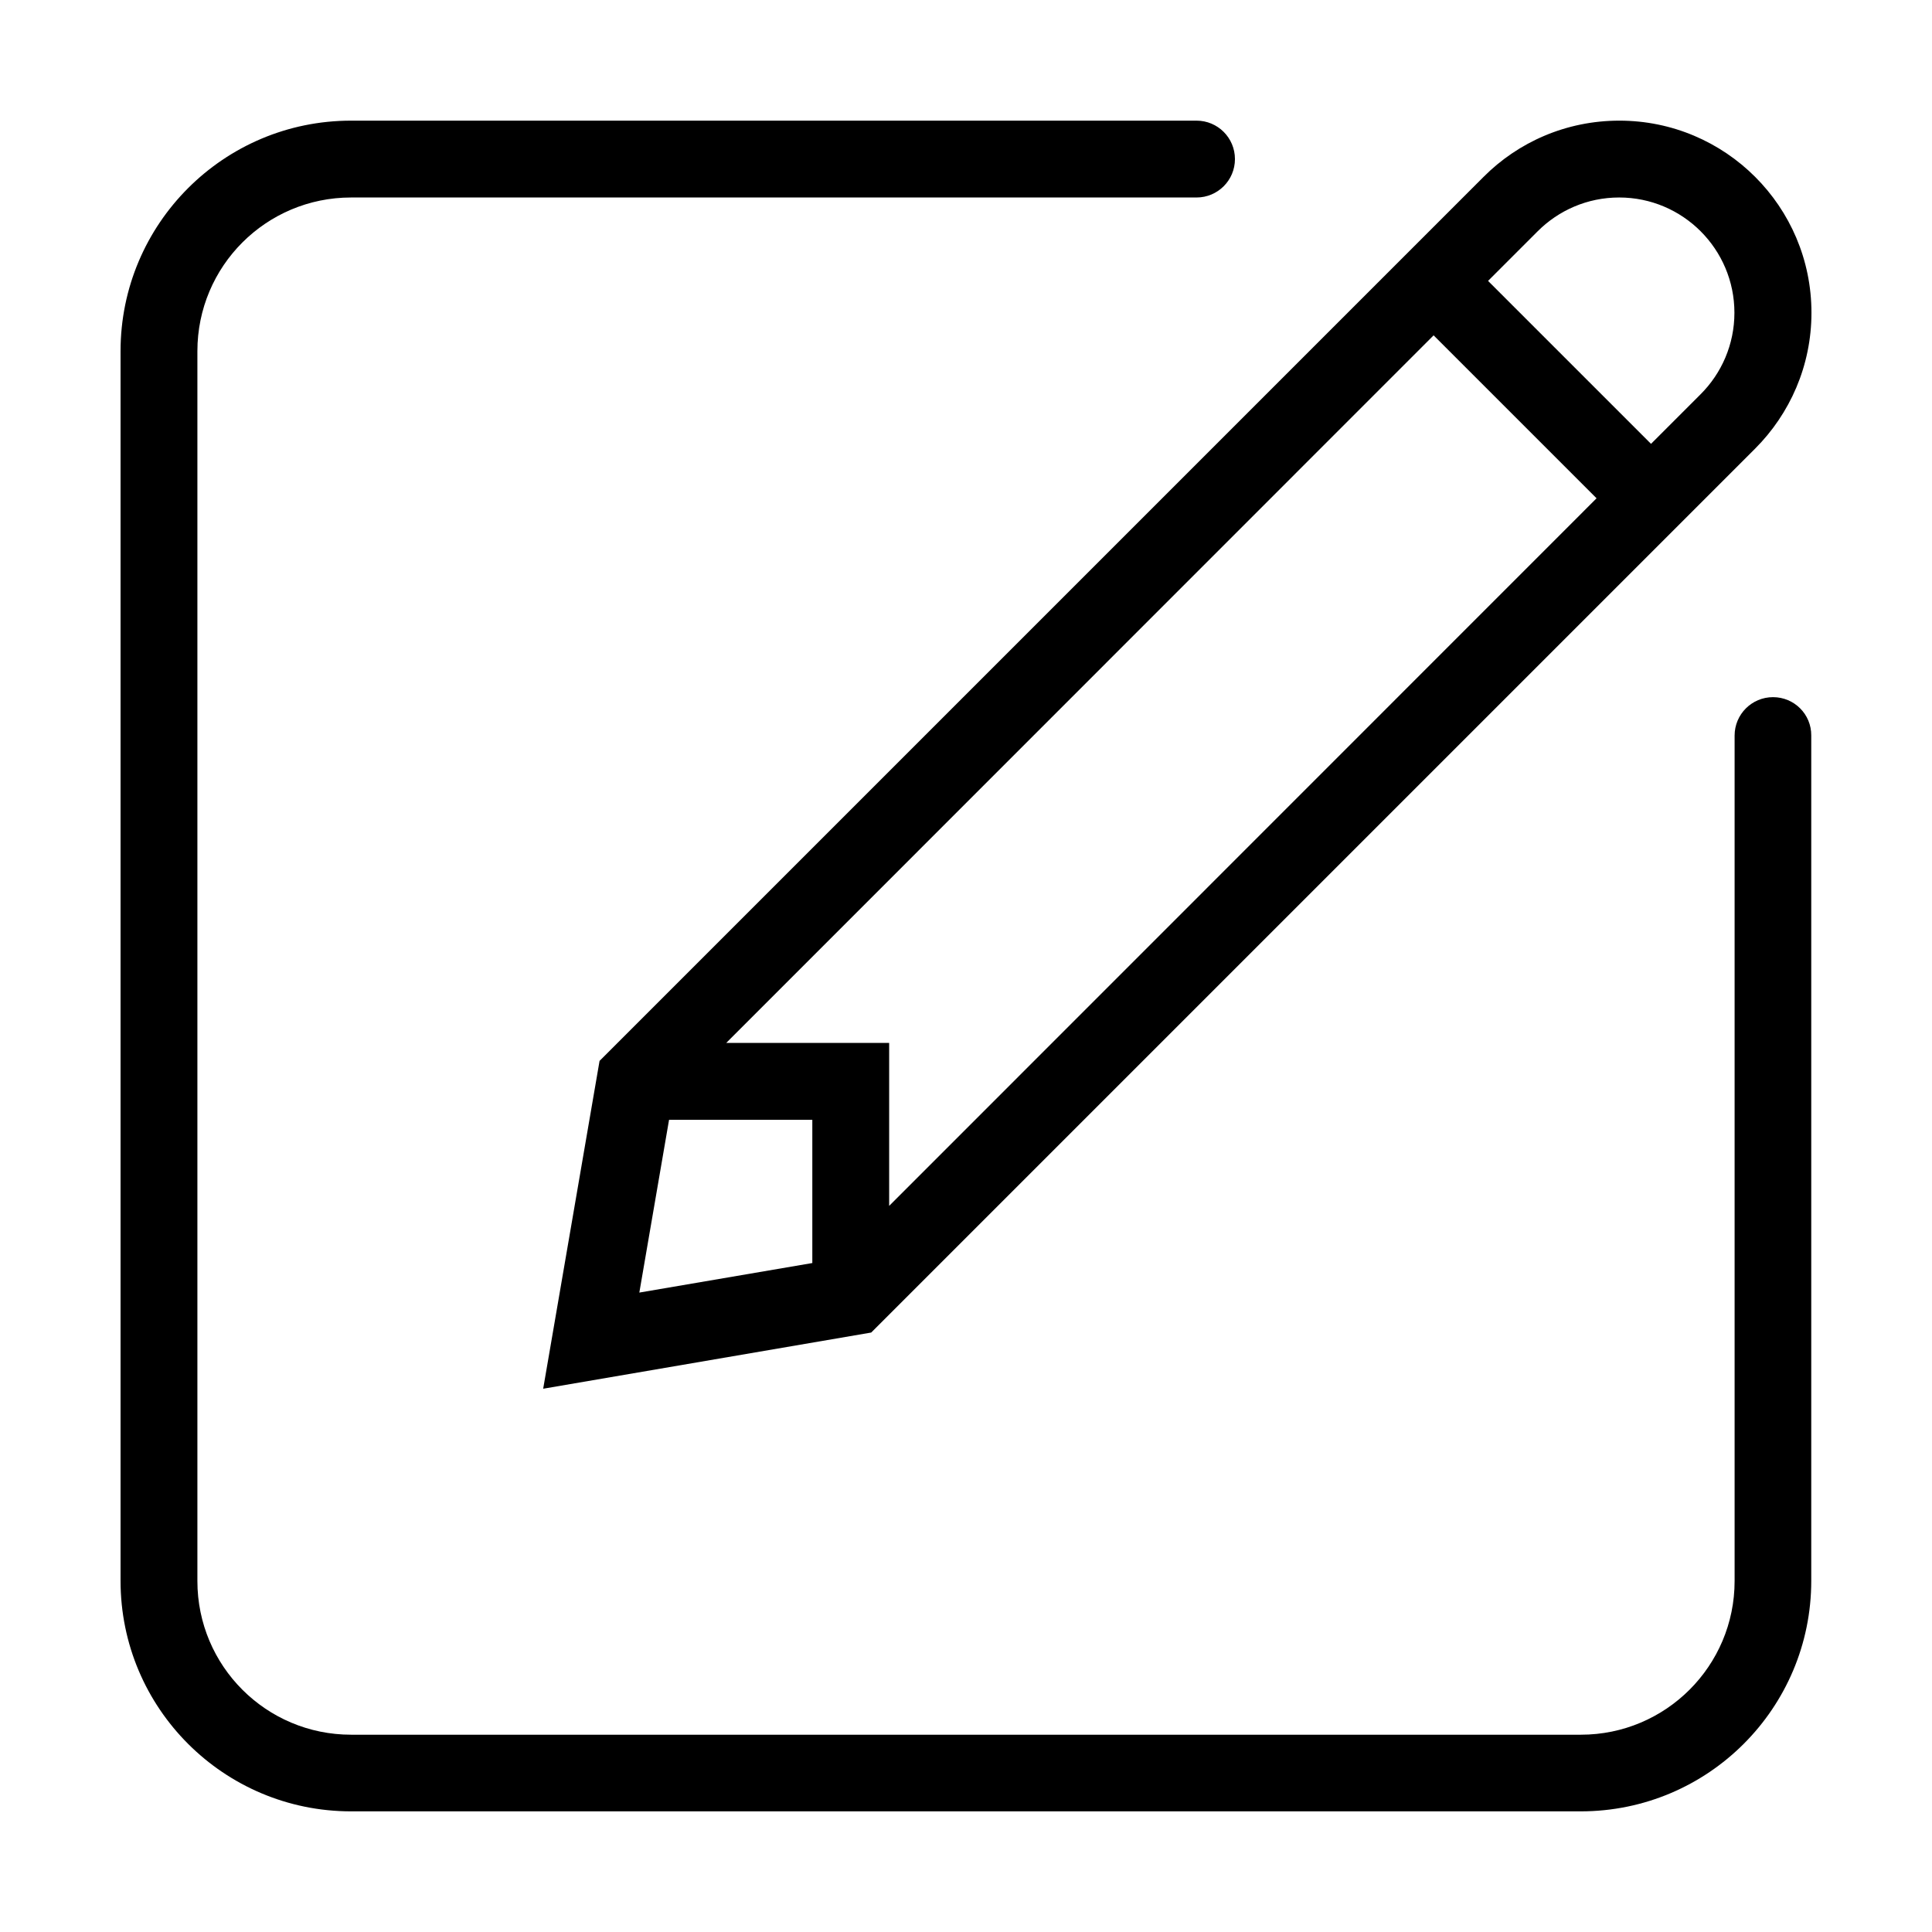 <?xml version="1.0" standalone="no"?><!DOCTYPE svg PUBLIC "-//W3C//DTD SVG 1.1//EN" "http://www.w3.org/Graphics/SVG/1.1/DTD/svg11.dtd"><svg t="1597677713203" class="icon" viewBox="0 0 1024 1024" version="1.1" xmlns="http://www.w3.org/2000/svg" p-id="2933" xmlns:xlink="http://www.w3.org/1999/xlink" width="200" height="200"><defs><style type="text/css"></style></defs><path d="M939.742 369.505c-11.256 0-20.364 9.107-20.364 20.364l0 448.106c0 45.025-36.532 81.455-81.455 81.455l-651.846 0c-45.025 0-81.455-36.43-81.455-81.455l0-651.846c0-45.025 36.43-81.455 81.455-81.455l448.106 0c11.256 0 20.364-9.107 20.364-20.364s-9.107-20.364-20.364-20.364l-448.106 0c-67.538 0-122.183 54.747-122.183 122.183l0 651.744c0 67.538 54.747 122.183 122.183 122.183l651.744 0c67.538 0 122.183-54.747 122.183-122.183l0-448.003C960.106 378.612 950.998 369.505 939.742 369.505M287.896 736.053l173.86-29.778 468.47-468.47c18.42-18.42 29.881-43.9 29.881-72.041 0-56.282-45.639-101.819-101.819-101.819-28.141 0-53.621 11.359-72.041 29.881l-468.47 468.47L287.896 736.053zM815.001 122.581c11.052-11.052 26.299-17.908 43.184-17.908 33.769 0 61.091 27.425 61.091 61.091 0 16.885-6.856 32.132-17.908 43.184l-26.299 26.299-86.367-86.367L815.001 122.581zM759.845 177.737l86.367 86.367-374.939 375.042 0-45.639 0-40.728-40.728 0-45.639 0L759.845 177.737zM354.616 593.506l75.929 0 0 75.929-91.688 15.657L354.616 593.506z" p-id="2934"></path></svg>